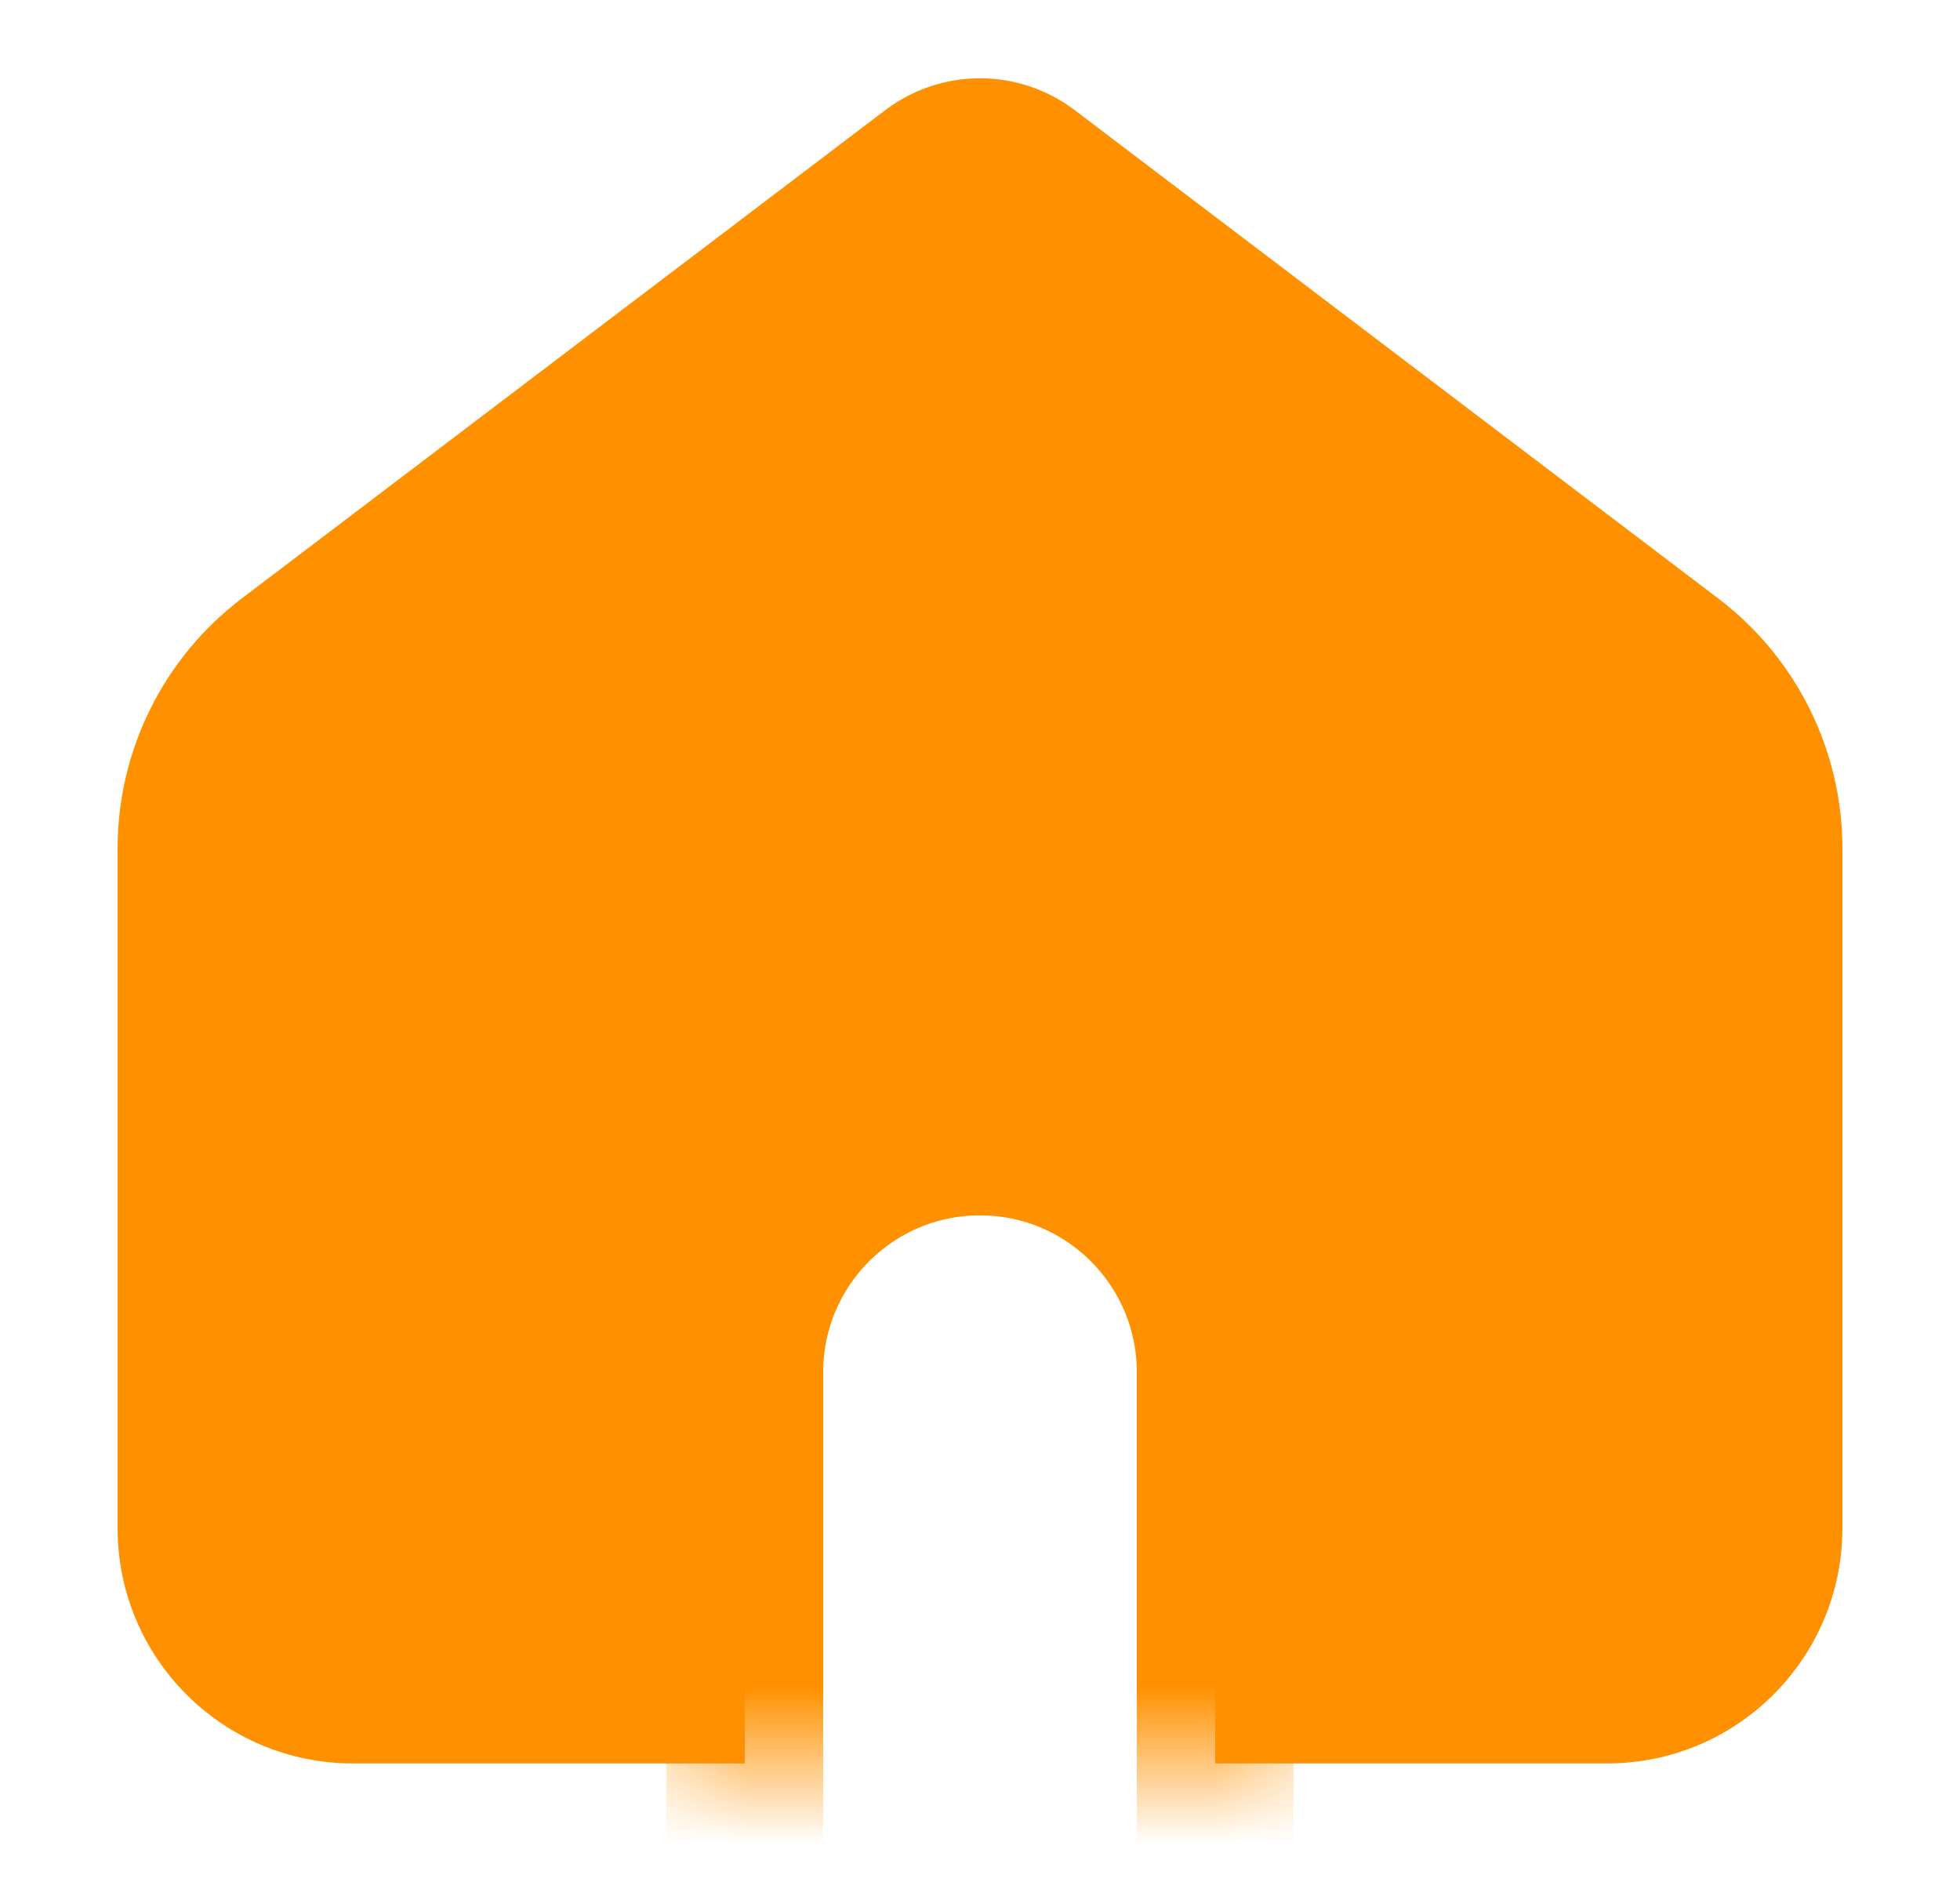 <svg width="25" height="24" viewBox="0 0 25 24" fill="none" xmlns="http://www.w3.org/2000/svg">
<path fill-rule="evenodd" clip-rule="evenodd" d="M3.082 7.633C2.086 8.389 1.5 9.568 1.5 10.819V19.488C1.5 21.145 2.843 22.488 4.5 22.488H9.5V16.999C9.5 15.894 10.395 14.999 11.5 14.999H13.5C14.605 14.999 15.5 15.894 15.5 16.999V22.488H20.5C22.157 22.488 23.5 21.145 23.5 19.488V10.819C23.5 9.568 22.914 8.389 21.918 7.633L13.709 1.405C12.994 0.863 12.006 0.863 11.291 1.405L3.082 7.633Z" fill="#FF9100"/>
<mask id="mask0_235_6623" style="mask-type:alpha" maskUnits="userSpaceOnUse" x="8" y="12" width="9" height="11">
<rect x="8.5" y="12.499" width="8" height="10" fill="#D9D9D9"/>
</mask>
<g mask="url(#mask0_235_6623)">
<path d="M9.5 17.499C9.5 15.842 10.843 14.499 12.5 14.499C14.157 14.499 15.5 15.842 15.5 17.499V24.499C15.5 26.155 14.157 27.499 12.5 27.499C10.843 27.499 9.5 26.155 9.5 24.499V17.499Z" stroke="#FF9100" stroke-width="2" stroke-linejoin="round"/>
</g>
</svg>
